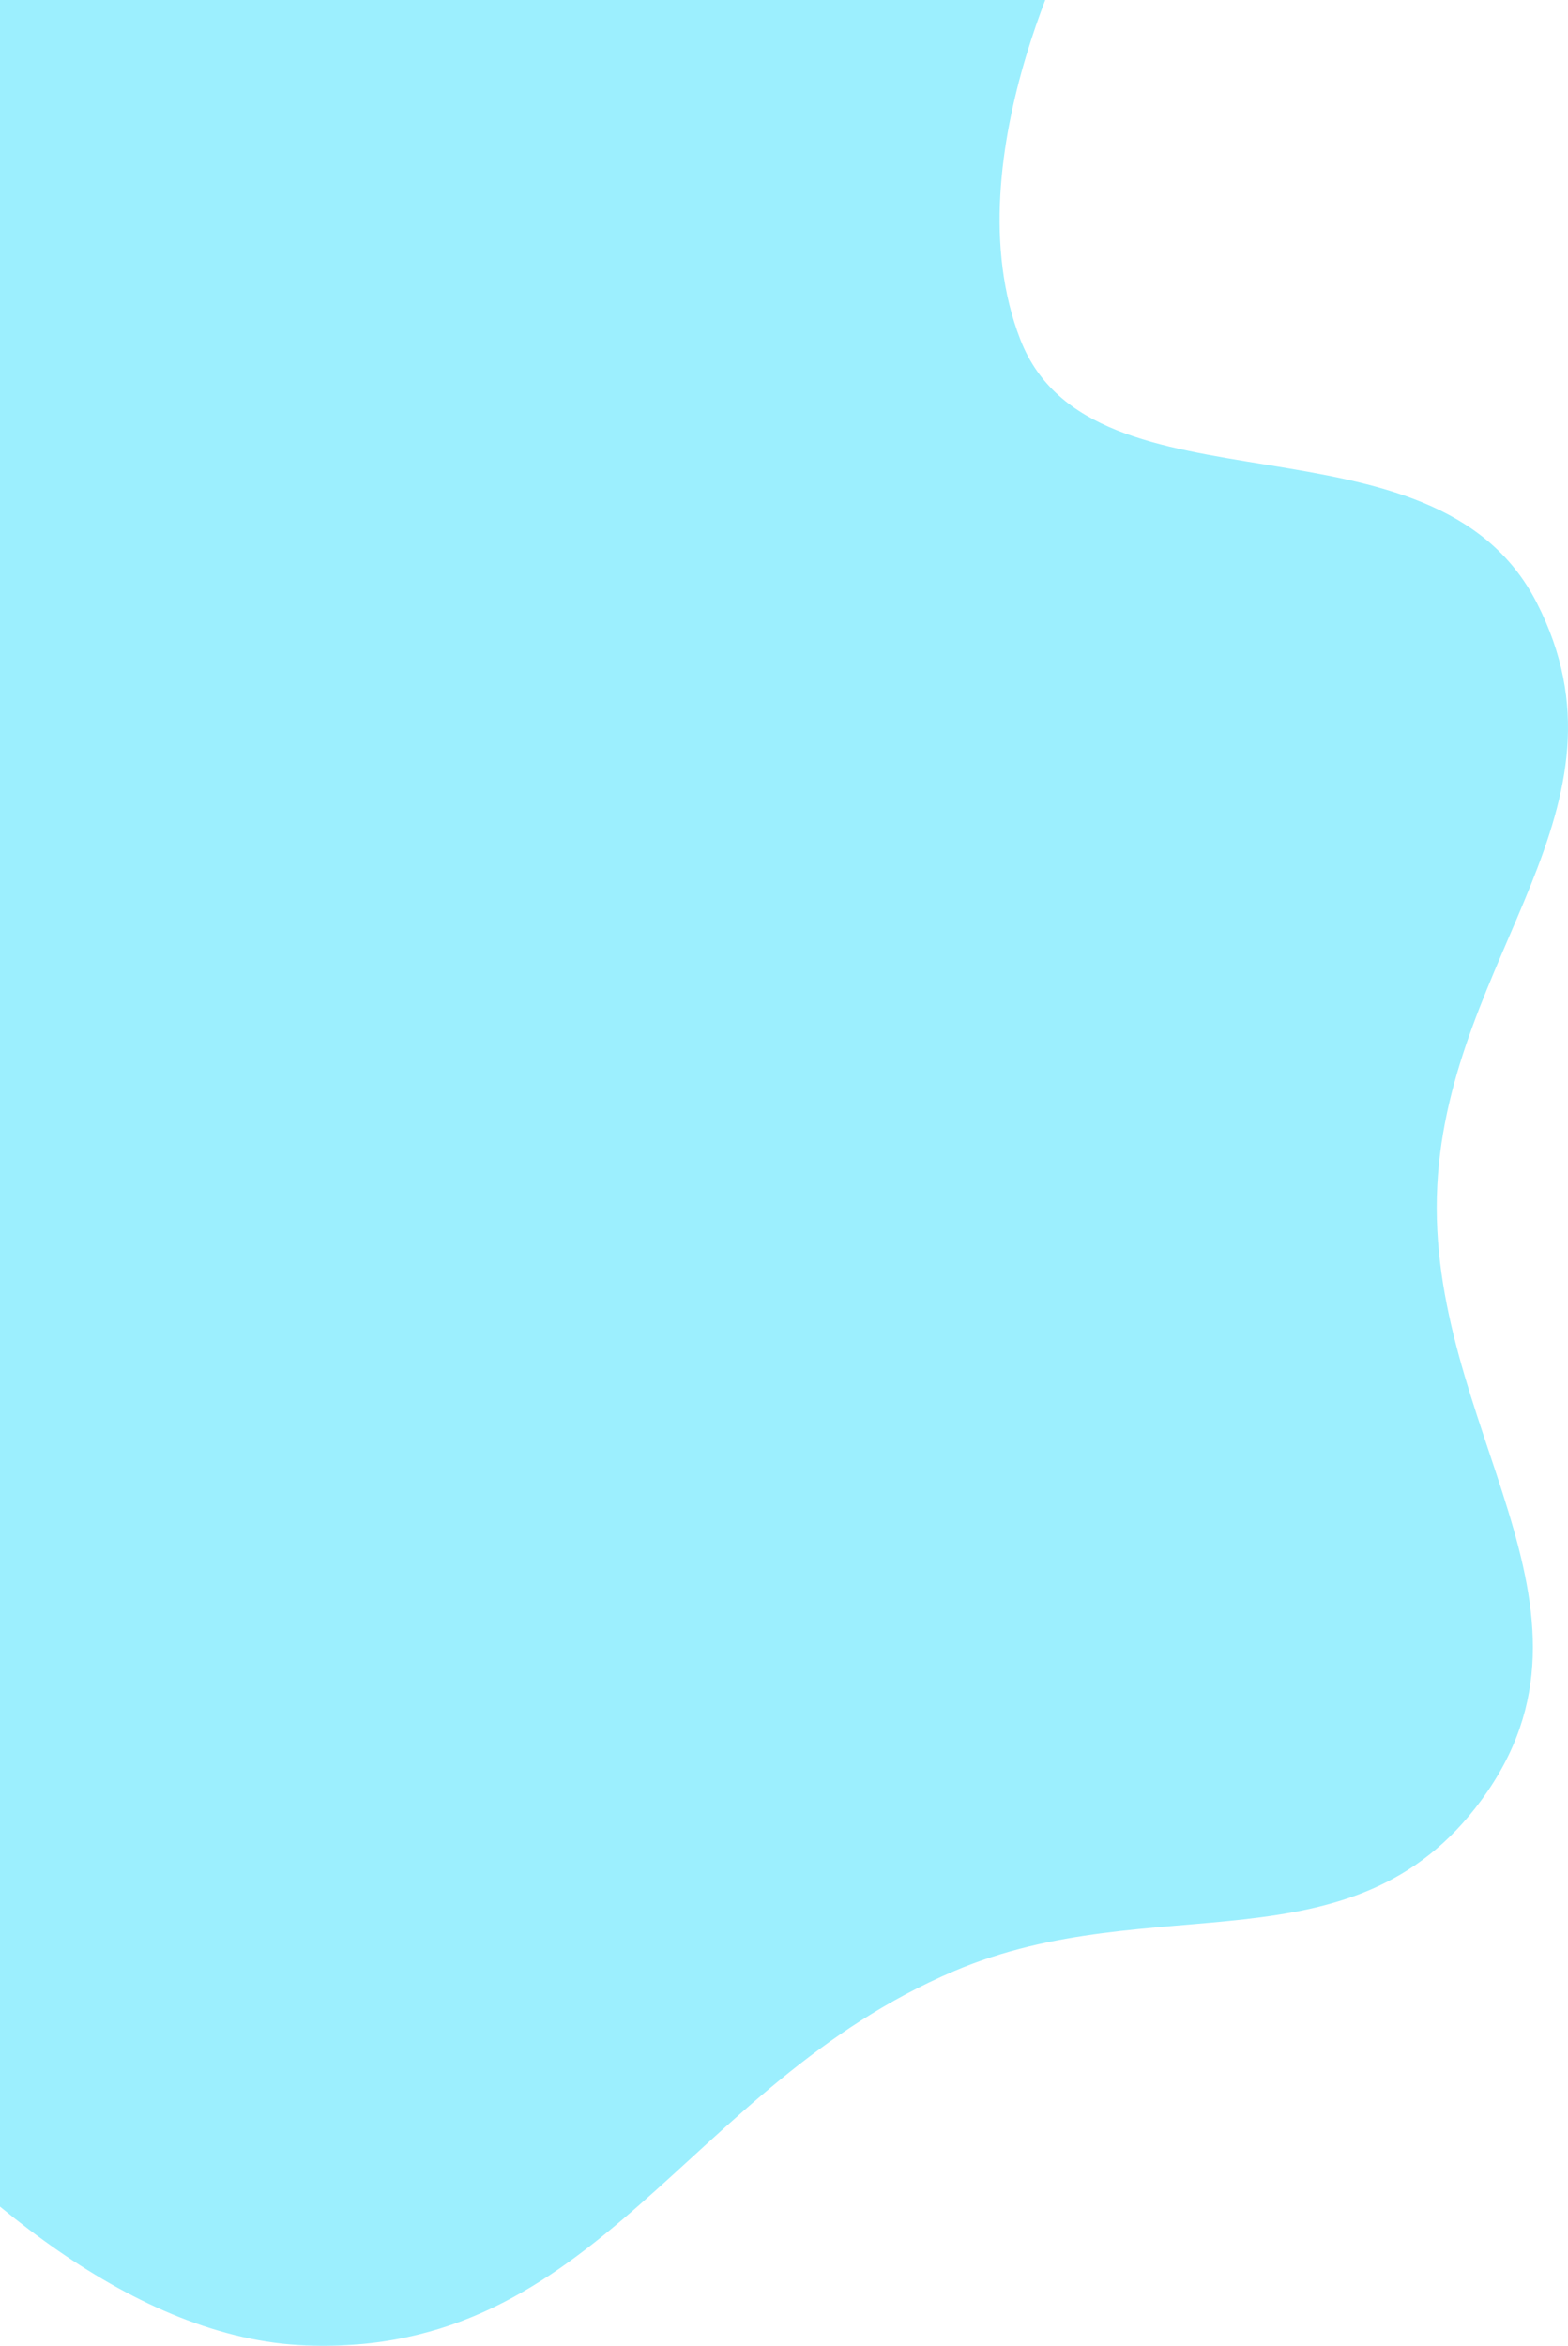 <svg width="662" height="990" viewBox="0 0 662 990" fill="none" xmlns="http://www.w3.org/2000/svg">
<path d="M129.306 989.865C-15.141 984.464 -151.194 748.365 -151.194 748.365L-95.694 -119.135L458.306 -37.635C458.306 -37.635 400.528 65.531 430.806 143.365C461.084 221.198 605.309 169.306 648.806 254.365C693.179 341.136 611.82 403.035 606.806 500.365C601.578 601.828 685.573 678.071 625.306 759.865C571.132 833.39 486.831 796.079 402.806 831.865C289.319 880.197 252.57 994.473 129.306 989.865Z" fill="#9CEFFE"/>
</svg>
